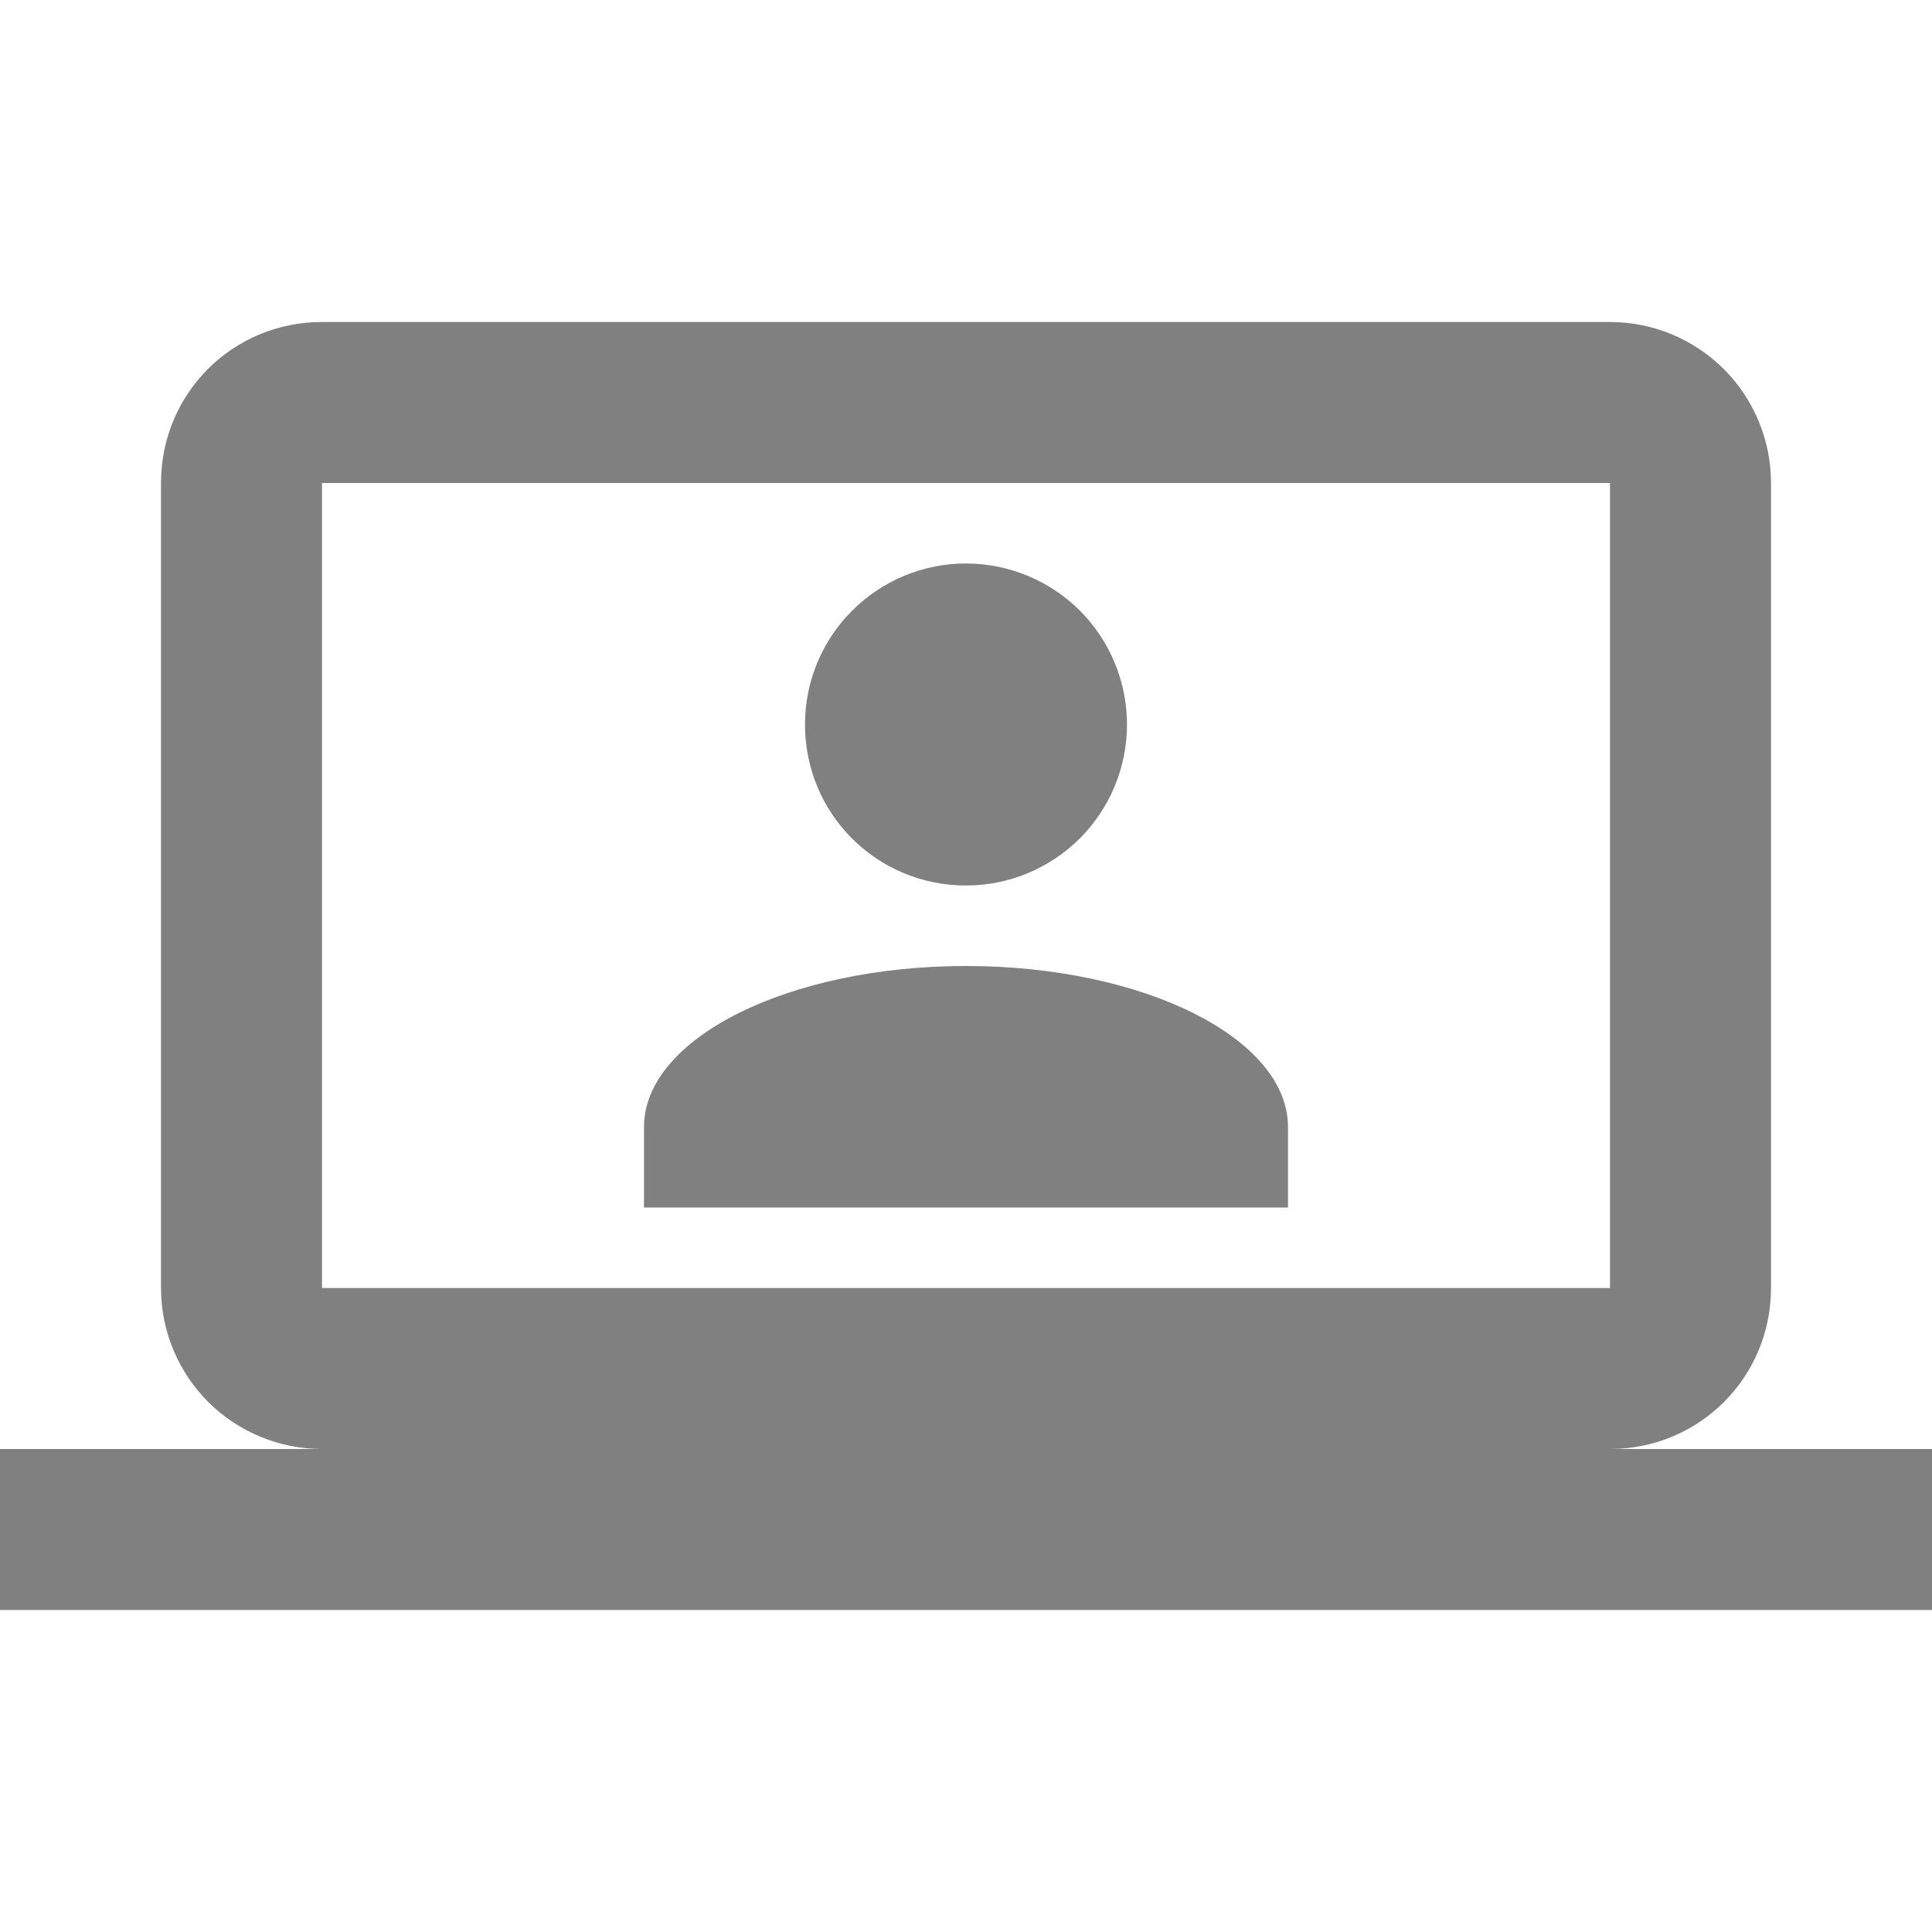 <svg width="18" height="18" viewBox="0 0 18 18" fill="none" xmlns="http://www.w3.org/2000/svg">
<path d="M15 3C15.398 3 15.779 3.158 16.061 3.439C16.342 3.721 16.5 4.102 16.5 4.5V12C16.5 12.832 15.832 13.5 15 13.5H18V15H0V13.5H3C2.602 13.5 2.221 13.342 1.939 13.061C1.658 12.779 1.5 12.398 1.5 12V4.5C1.5 3.667 2.167 3 3 3H15ZM15 4.5H3V12H15V4.5ZM9 9C10.658 9 12 9.675 12 10.5V11.25H6V10.5C6 9.675 7.343 9 9 9ZM9 5.25C9.398 5.25 9.779 5.408 10.061 5.689C10.342 5.971 10.5 6.352 10.5 6.75C10.5 7.148 10.342 7.529 10.061 7.811C9.779 8.092 9.398 8.25 9 8.25C8.168 8.25 7.5 7.582 7.5 6.75C7.5 5.918 8.175 5.25 9 5.25Z" fill="#808080"/>
</svg>
